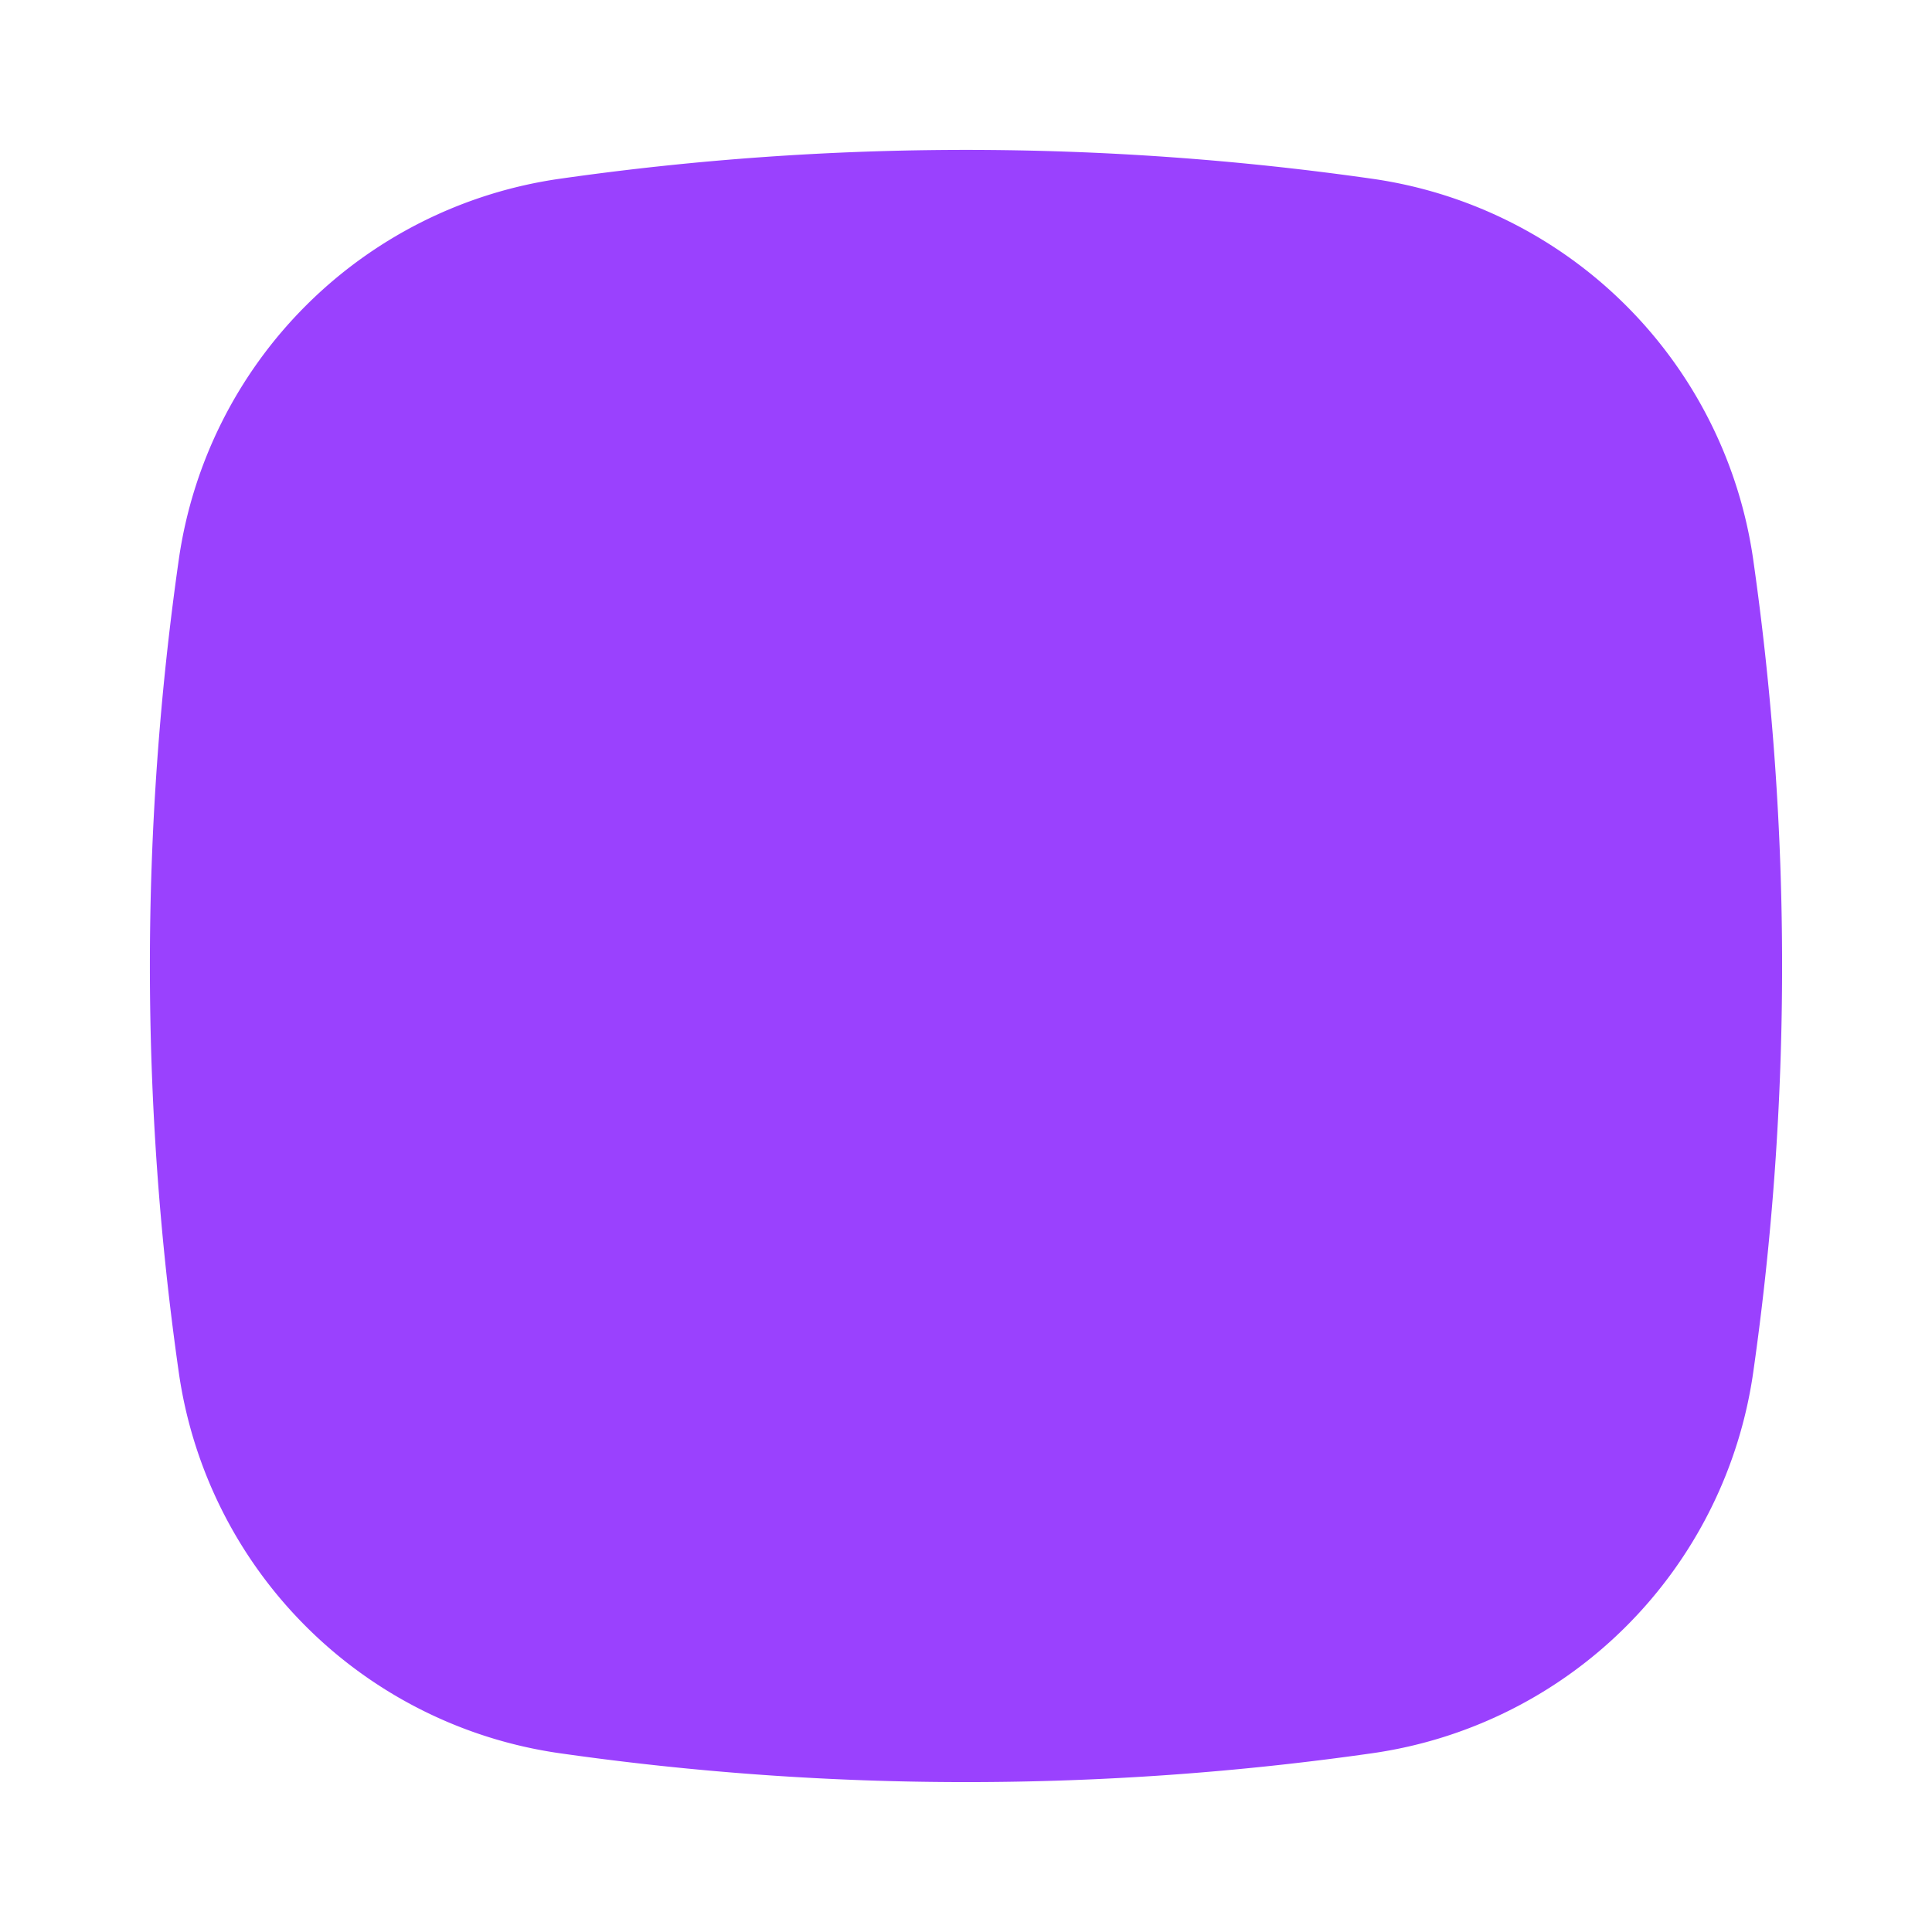 <svg xmlns="http://www.w3.org/2000/svg" viewBox="0 0 16 16" fill="none">
    <path fill="#9a41fe" stroke="#9a41fe" stroke-width="1.5" d="M2.223 4.741a2.968 2.968 0 0 1 2.518-2.518 23.042 23.042 0 0 1 6.518 0 2.968 2.968 0 0 1 2.518 2.518 23.049 23.049 0 0 1 0 6.518 2.968 2.968 0 0 1-2.518 2.518 23.049 23.049 0 0 1-6.518 0 2.968 2.968 0 0 1-2.518-2.518 23.042 23.042 0 0 1 0-6.518Z" />
</svg>
